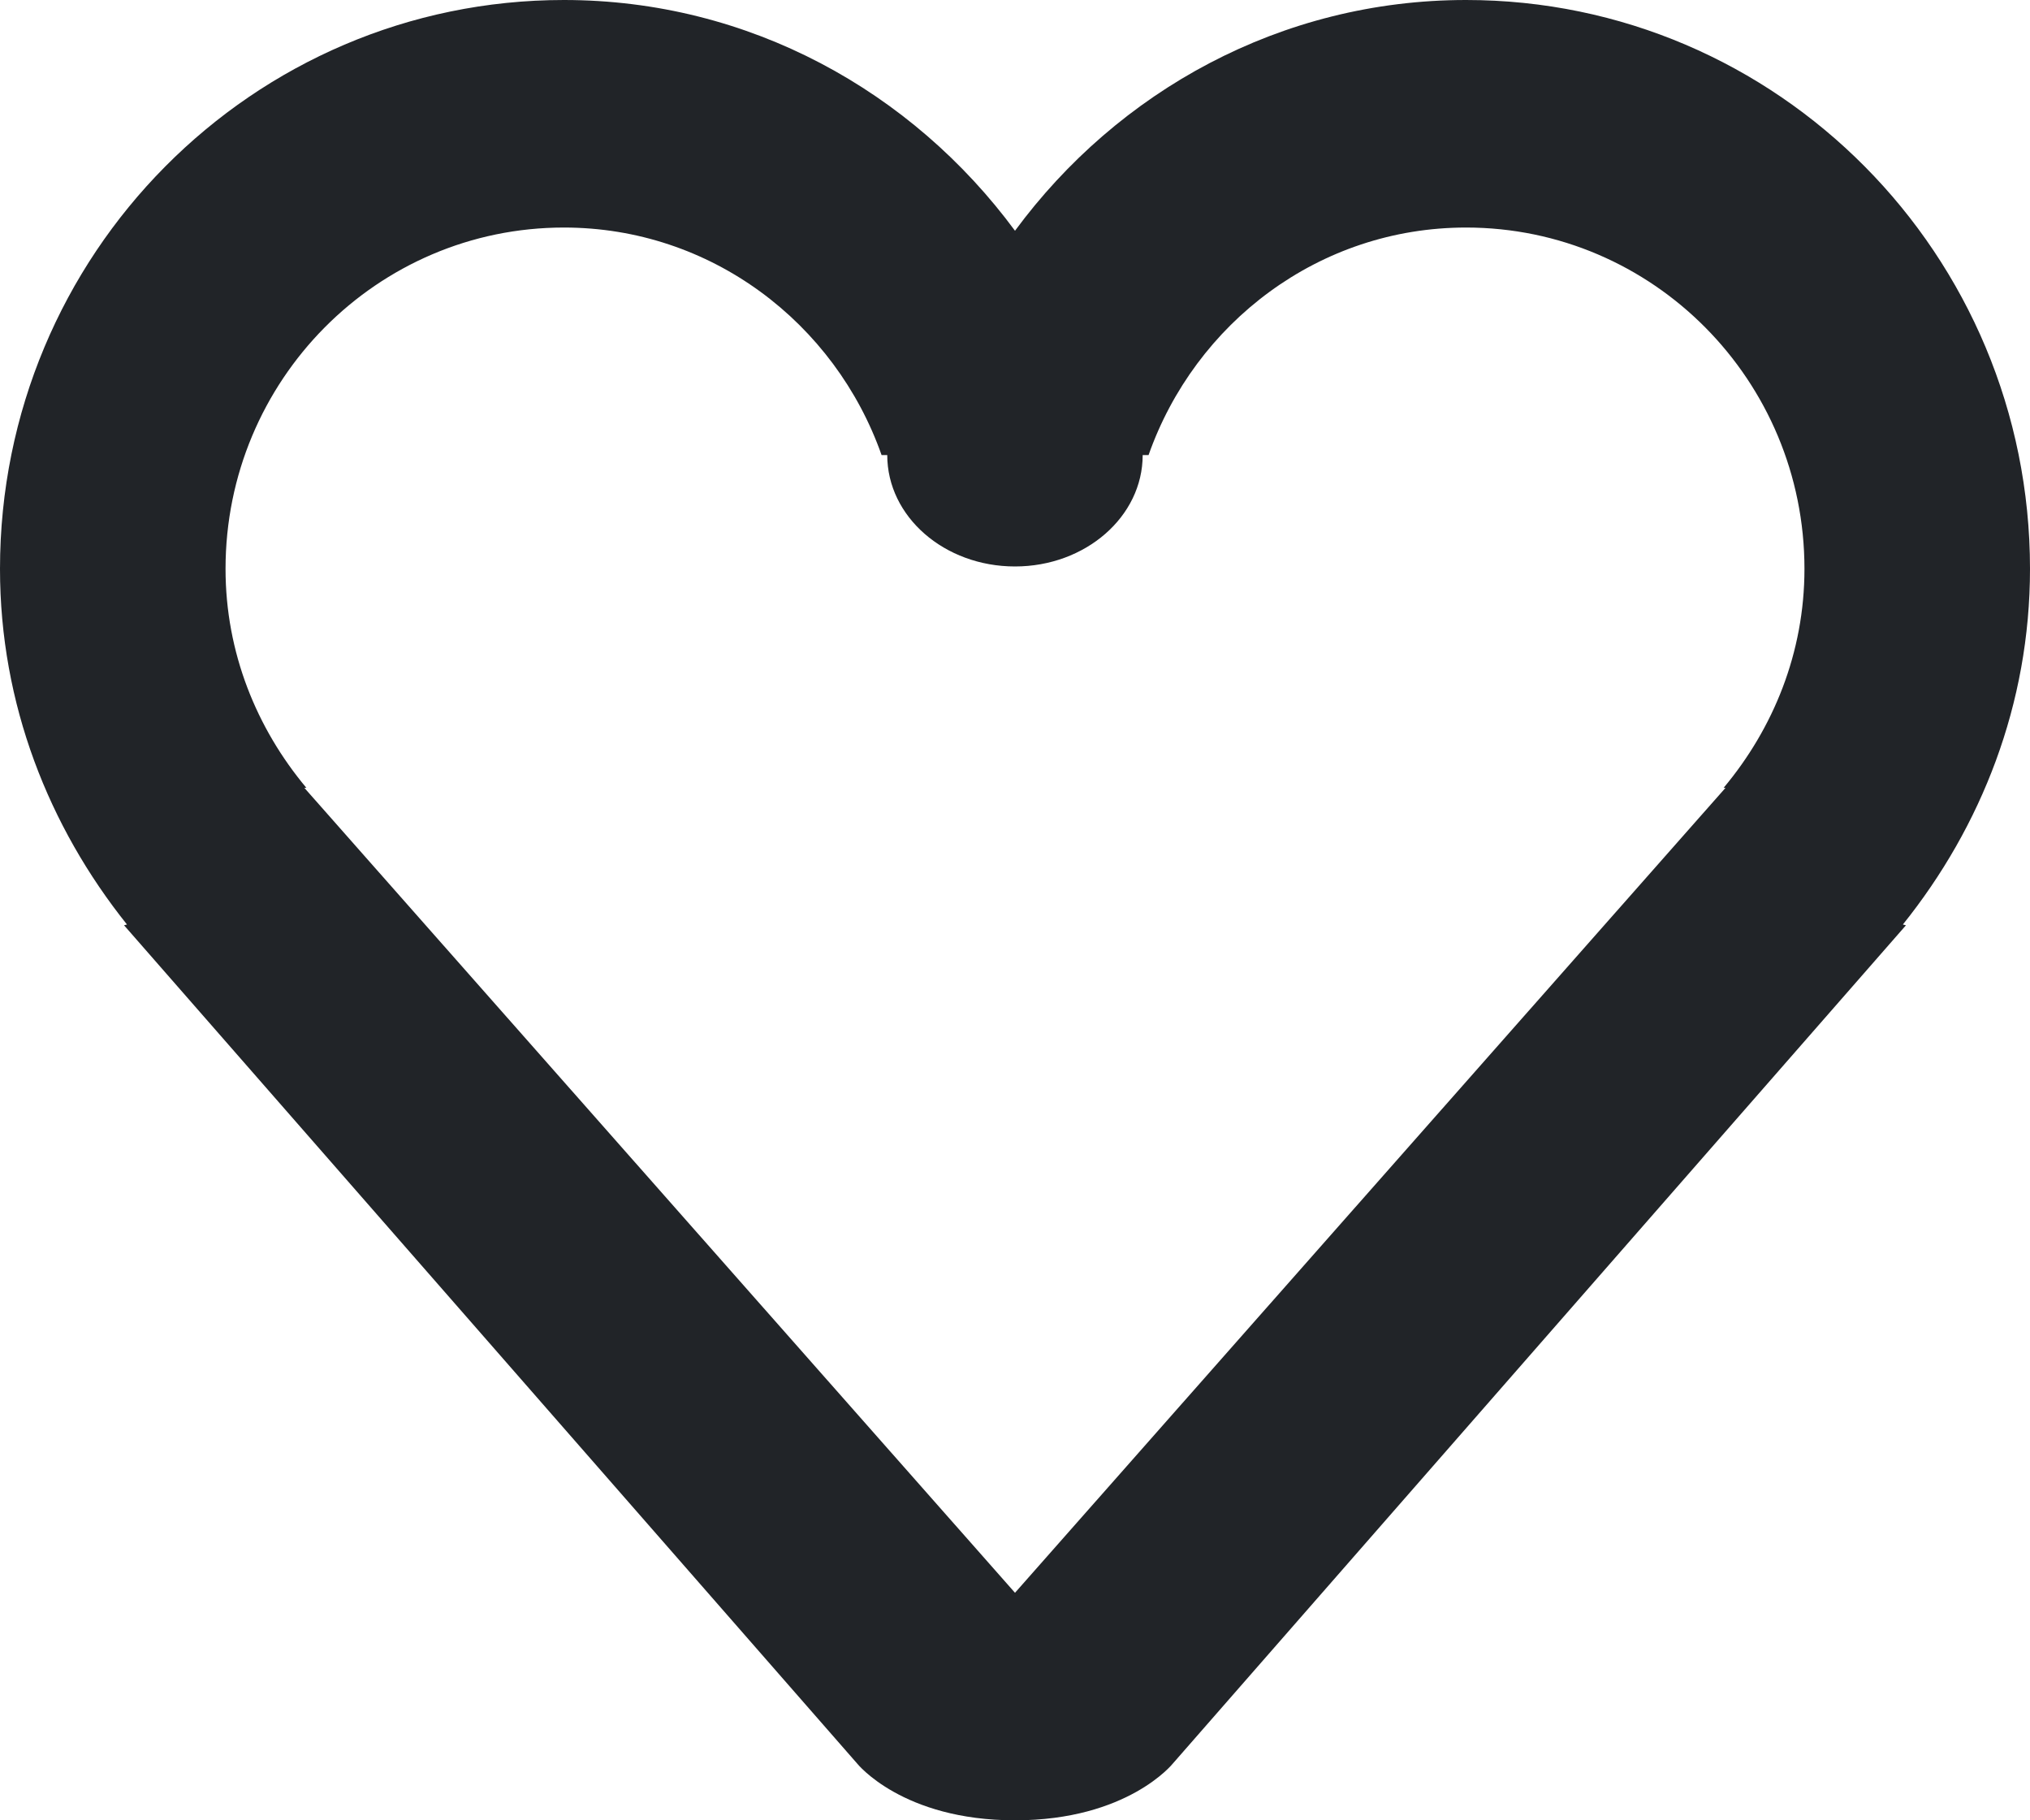 <?xml version="1.0" encoding="UTF-8"?>
<svg width="29px" height="26px" viewBox="0 0 29 26" version="1.1" xmlns="http://www.w3.org/2000/svg" xmlns:xlink="http://www.w3.org/1999/xlink">
    <!-- Generator: Sketch 49 (51002) - http://www.bohemiancoding.com/sketch -->
    <title>icon_heart</title>
    <desc>Created with Sketch.</desc>
    <defs></defs>
    <g id="FlexiGrid" stroke="none" stroke-width="1" fill="none" fill-rule="evenodd">
        <g id="Grid-M-(Tablet-Portrait)" transform="translate(-133, -160)" fill="#212428">
            <path d="M157.65,171.253 L147.5,182.75 L137.348,171.253 L137.377,171.253 C136.667,170.405 136.222,169.323 136.222,168.125 C136.222,165.432 138.386,163.25 141.056,163.25 C143.156,163.25 144.929,164.612 145.594,166.5 L145.675,166.5 C145.675,167.379 146.491,168.091 147.5,168.091 C148.507,168.091 149.324,167.379 149.324,166.5 L149.408,166.5 C150.073,164.612 151.844,163.25 153.944,163.25 C156.612,163.25 158.778,165.432 158.778,168.125 C158.778,169.323 158.333,170.405 157.623,171.253 L157.65,171.253 Z M162,168.125 C162,163.637 158.393,160 153.944,160 C151.297,160 148.968,161.305 147.5,163.296 C146.031,161.305 143.703,160 141.056,160 C136.606,160 133,163.637 133,168.125 C133,170.059 133.698,171.809 134.814,173.205 L134.772,173.216 L145.244,185.188 C145.244,185.188 145.889,186 147.5,186 C149.111,186 149.756,185.188 149.756,185.188 L160.228,173.216 L160.184,173.205 C161.304,171.809 162,170.059 162,168.125 Z" id="icon_heart"></path>
        </g>
    </g>
</svg>